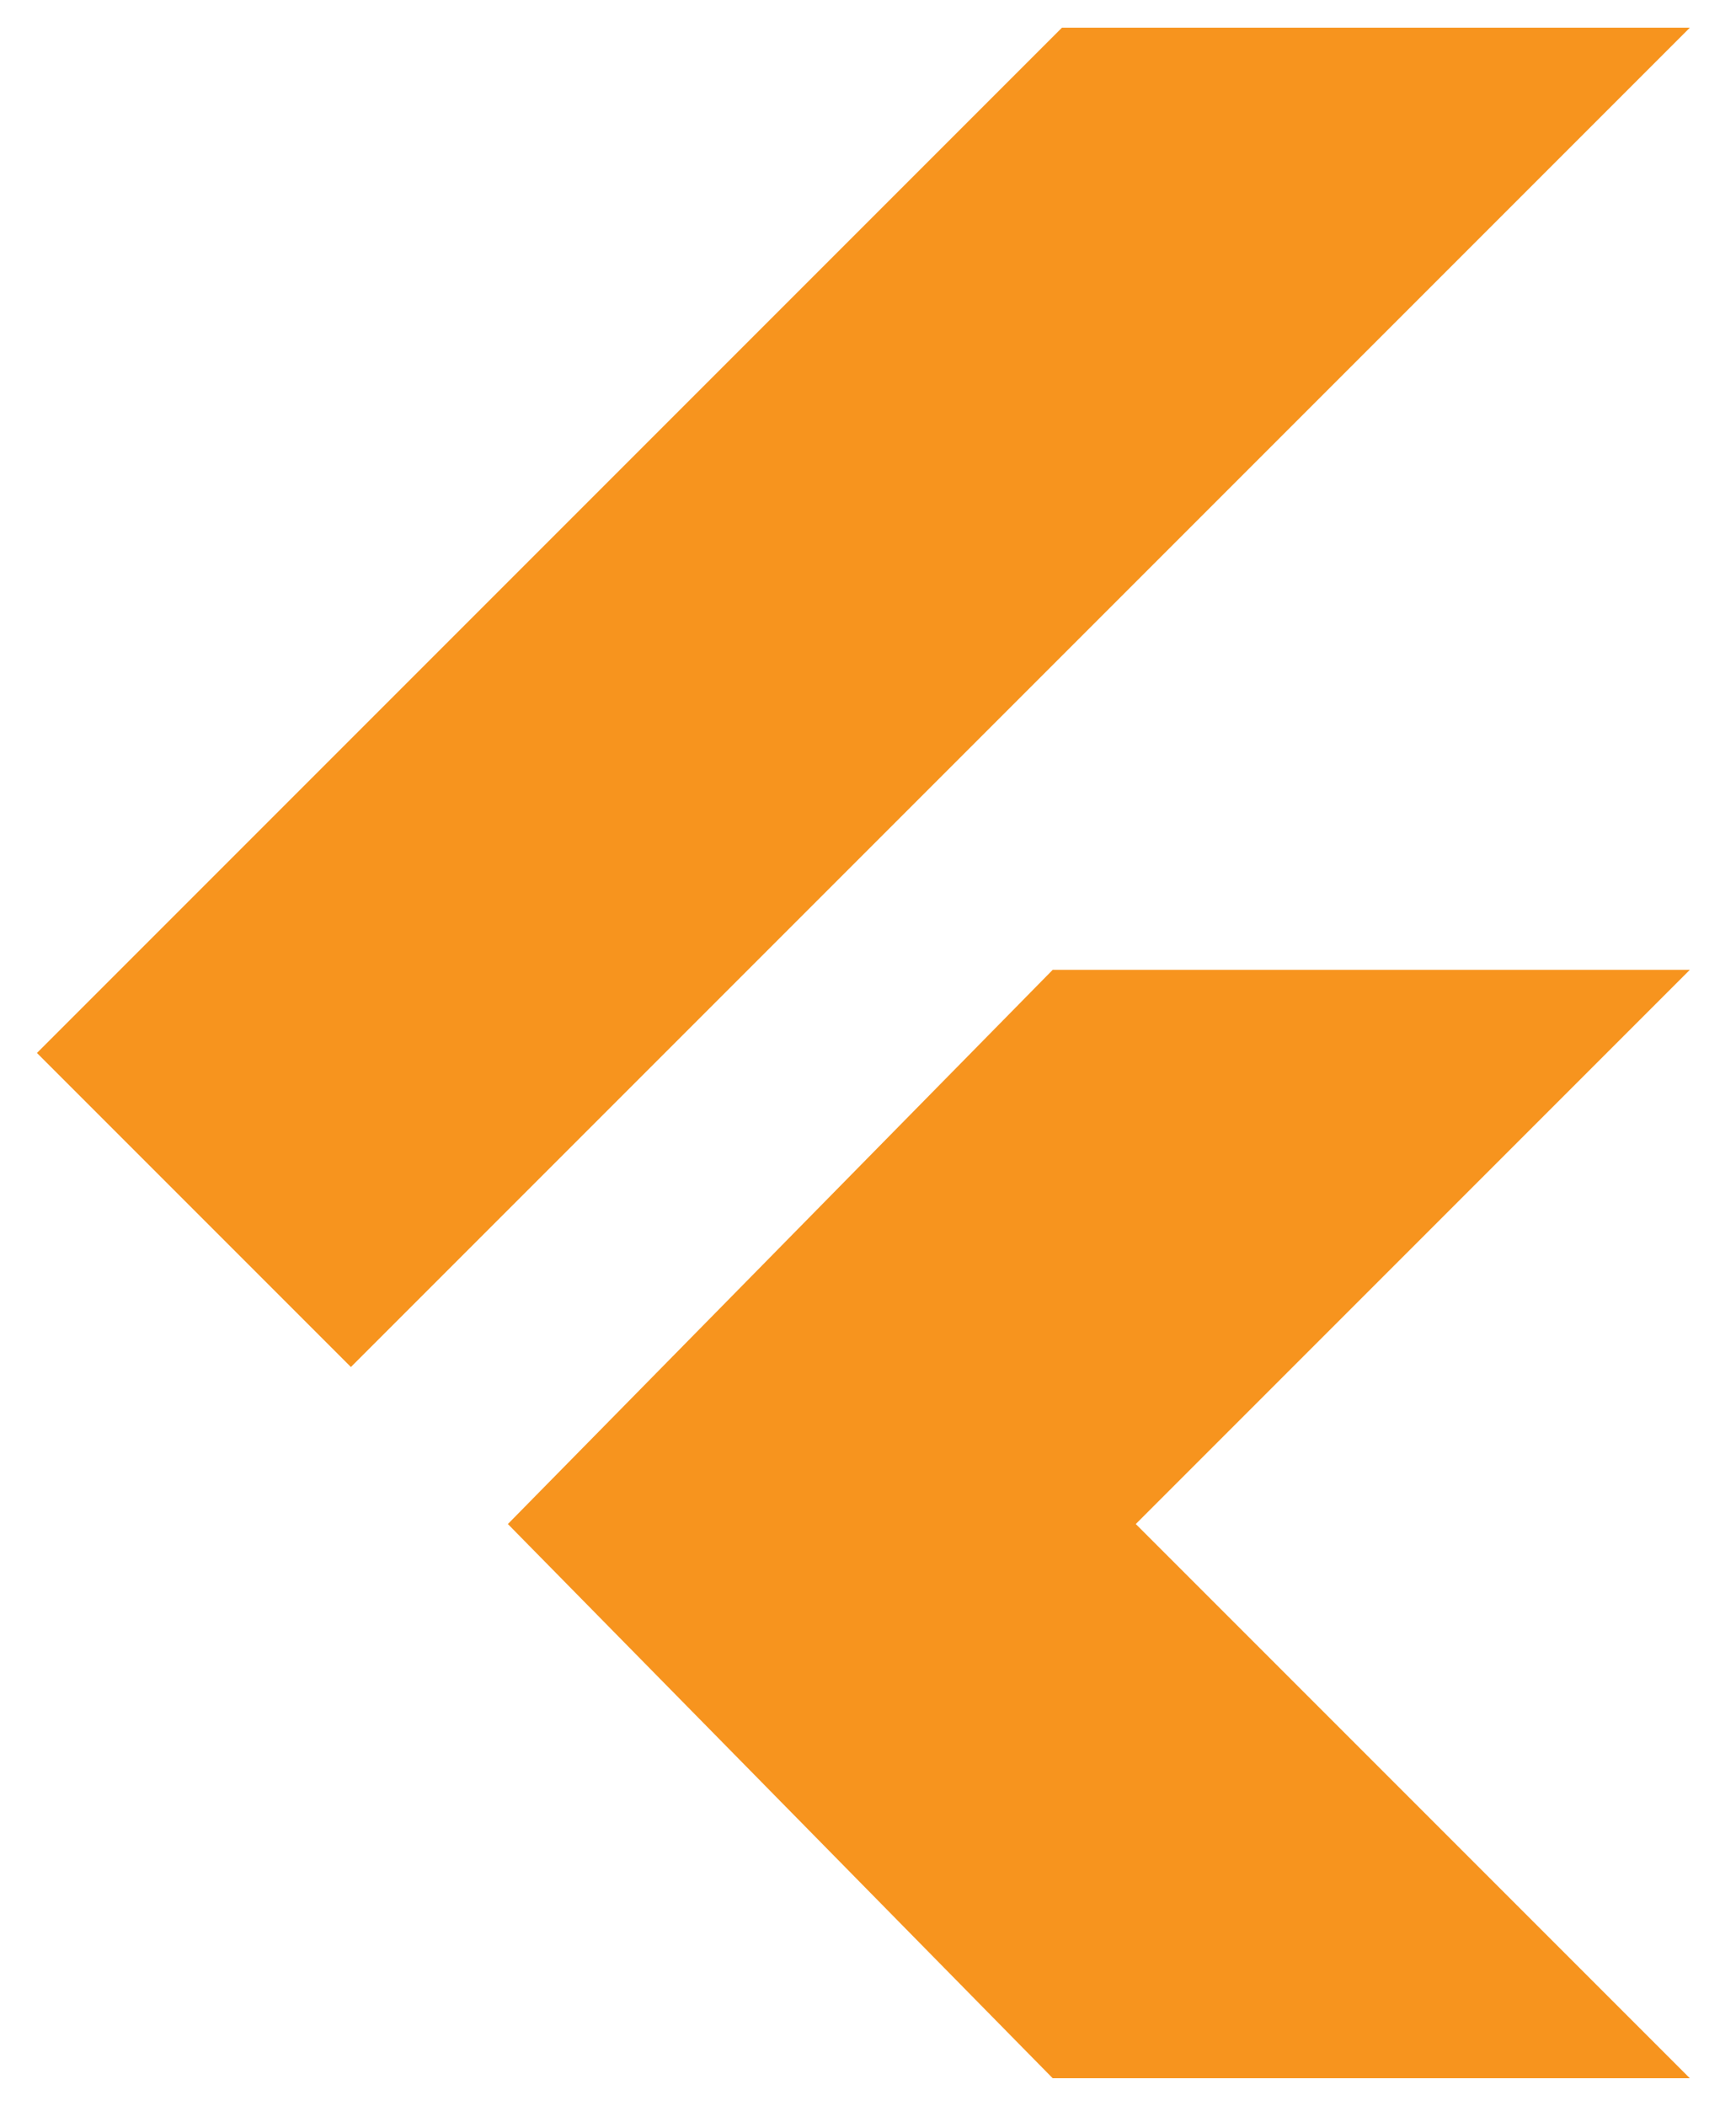 <svg xmlns="http://www.w3.org/2000/svg" xmlns:xlink="http://www.w3.org/1999/xlink" x="0px" y="0px" width="18.8px" height="22.8px" viewBox="0 0 18.8 22.8" style="enable-background:new 0 0 18.8 22.8;" xml:space="preserve">
<polygon style="fill-rule:evenodd;clip-rule:evenodd;fill:#F7941E;" points="11.5,0.3 0.4,11.4 3.8,14.8 18.3,0.3 "></polygon>
<polygon style="fill-rule:evenodd;clip-rule:evenodd;fill:#F7941E;" points="11.4,10.5 5.5,16.5 11.4,22.5 18.3,22.5 12.3,16.5 18.3,10.5 11.4,10.5 "></polygon>
</svg>